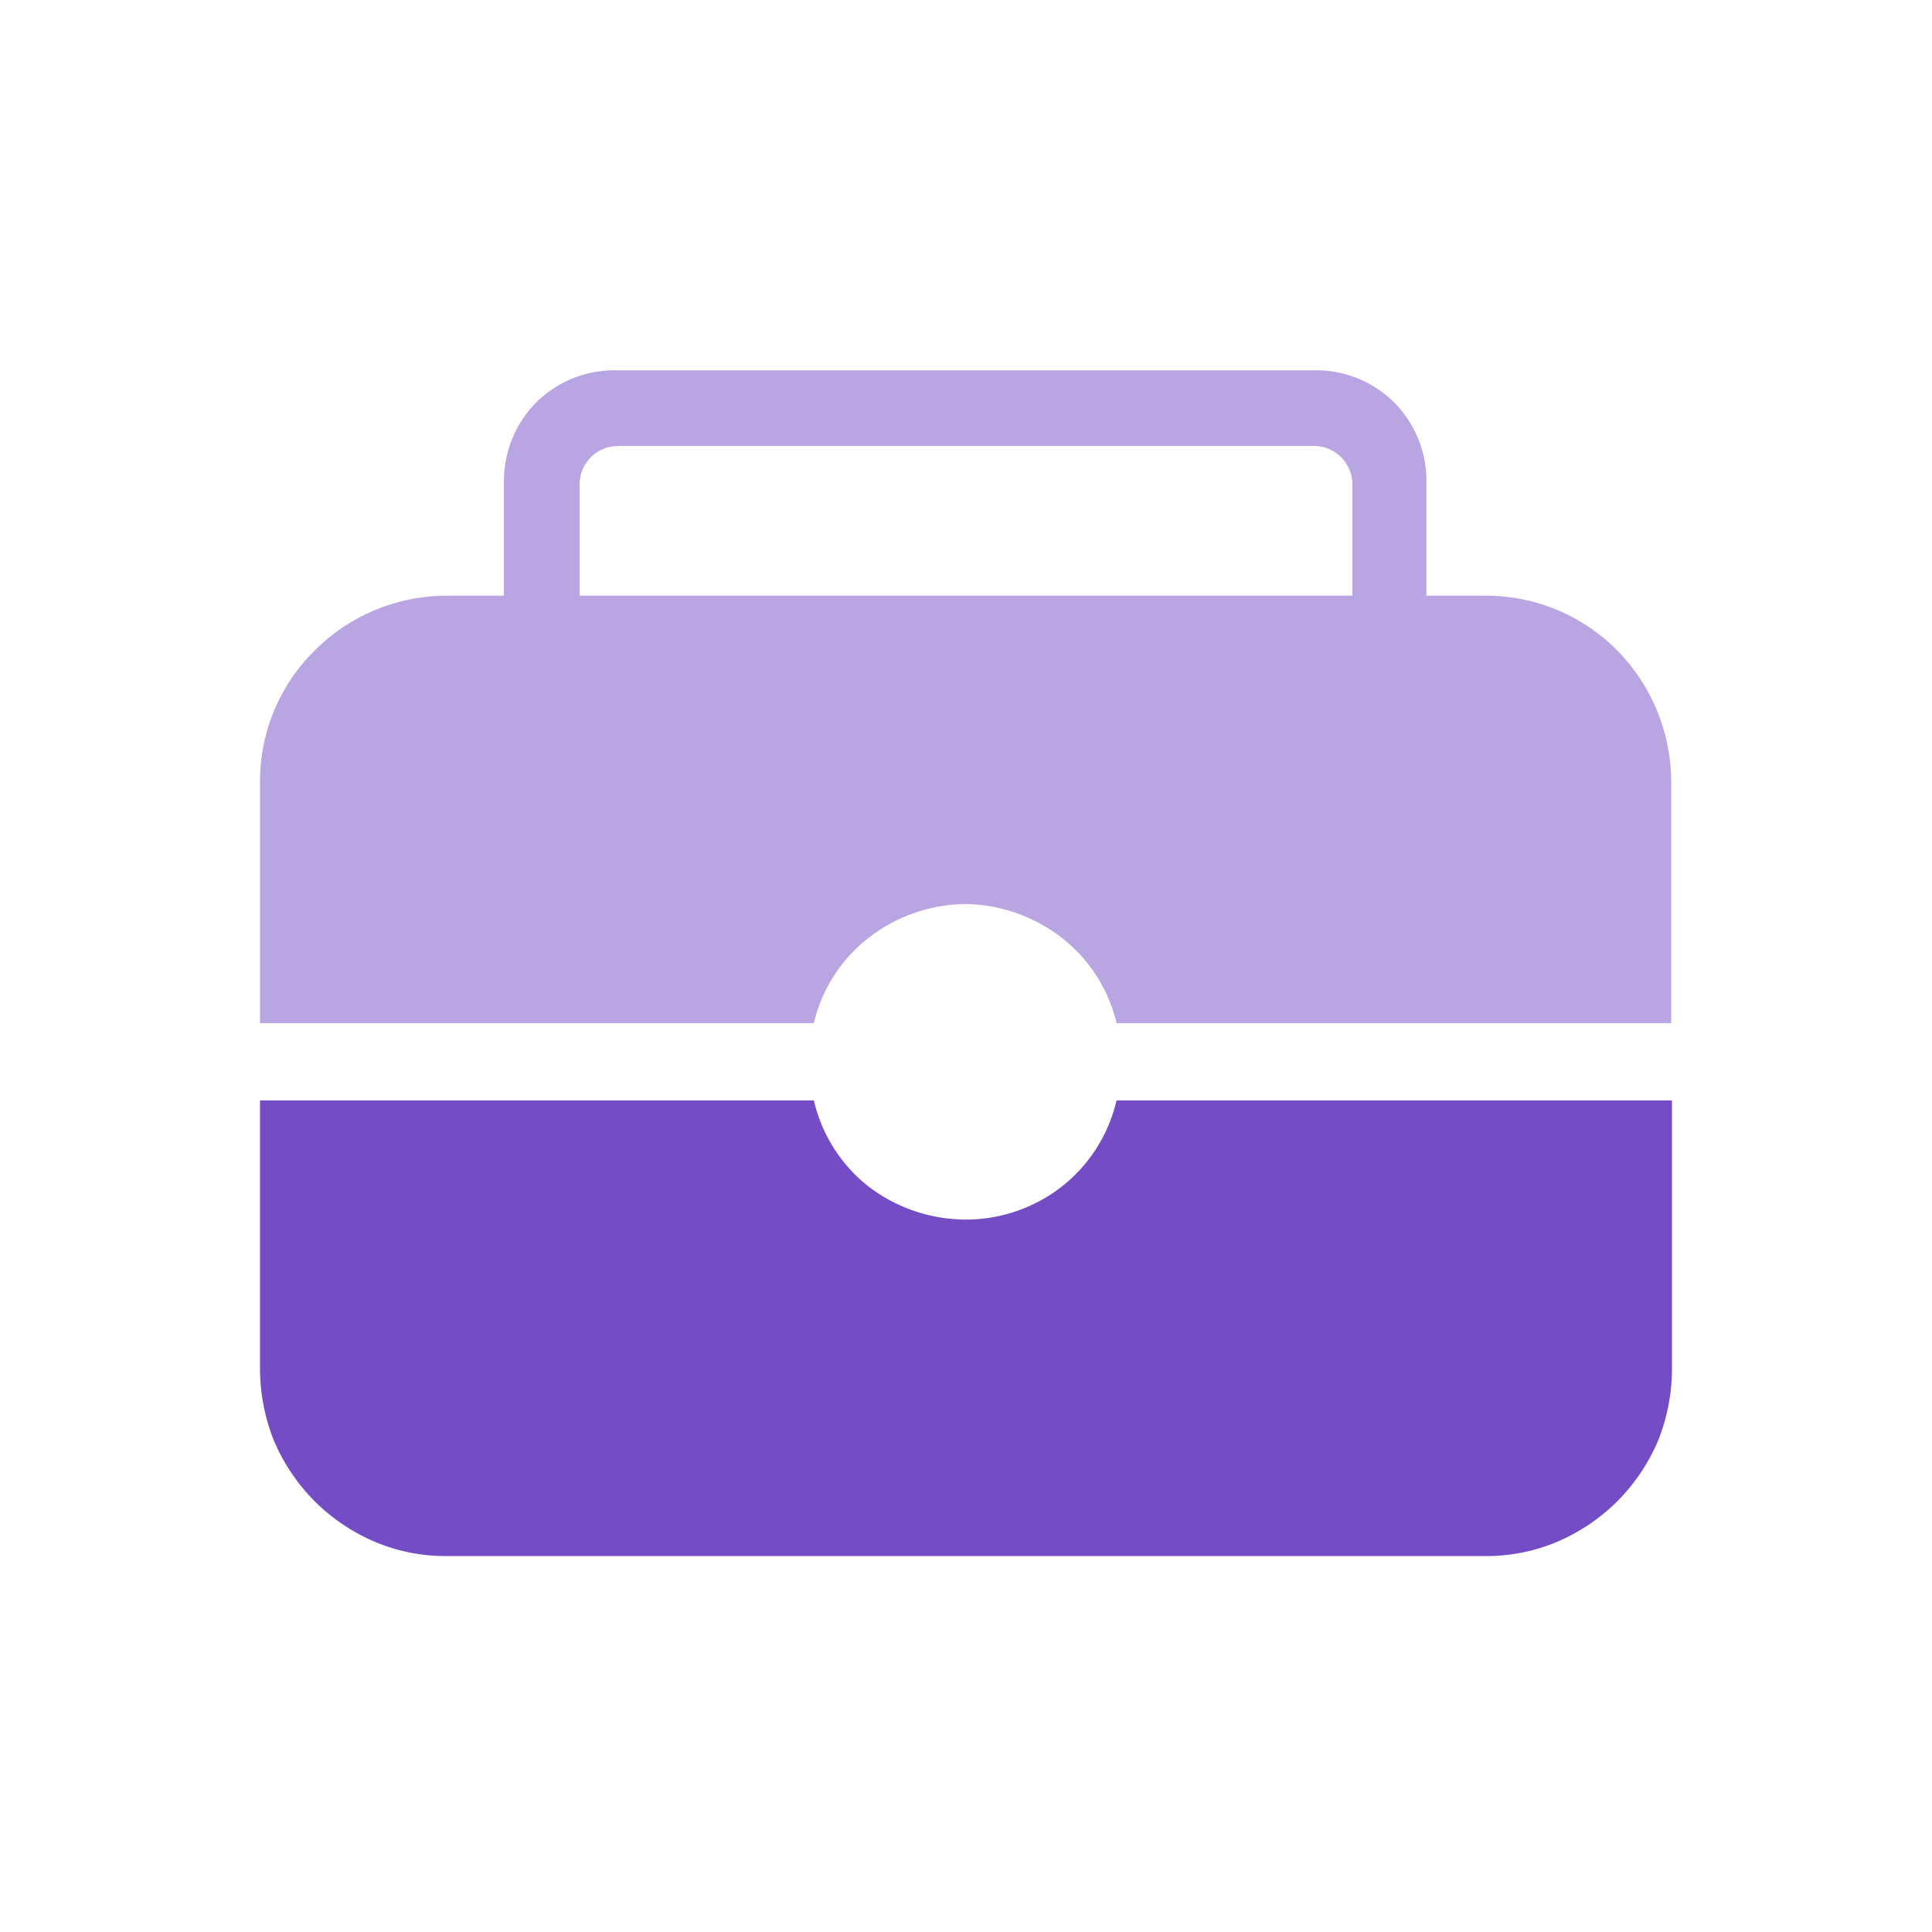 <svg xmlns="http://www.w3.org/2000/svg" viewBox="0 0 24 24"><defs><style>.cls-1{fill:none;}.cls-2,.cls-3{fill:#744cc6;}.cls-3{fill-opacity:0.5;}</style></defs><g id="Слой_2" data-name="Слой 2"><g id="Duotone"><g id="Portfolio_Duotone" data-name="Portfolio/Duotone"><rect class="cls-1" width="24" height="24"/><path class="cls-2" d="M20.77,13.67V17a2.43,2.43,0,0,1-.17.89,2.4,2.4,0,0,1-.5.75,2.38,2.38,0,0,1-.75.51,2.25,2.25,0,0,1-.89.18H5.54a2.25,2.25,0,0,1-.89-.18,2.38,2.38,0,0,1-.75-.51,2.4,2.4,0,0,1-.5-.75A2.43,2.43,0,0,1,3.23,17V13.67h6.88a1.91,1.91,0,0,0,.68,1.07,2,2,0,0,0,1.2.41,1.94,1.94,0,0,0,1.2-.41,1.91,1.91,0,0,0,.68-1.07Z"/><path class="cls-3" d="M18.46,7.4h-.74V6a1.39,1.39,0,0,0-.4-1,1.38,1.38,0,0,0-1-.4H7.66a1.38,1.38,0,0,0-1,.4,1.39,1.39,0,0,0-.4,1V7.4H5.54a2.32,2.32,0,0,0-1.63.68,2.28,2.28,0,0,0-.68,1.63v3h6.88a1.89,1.89,0,0,1,.68-1.06,2,2,0,0,1,1.2-.42,2,2,0,0,1,1.2.42,1.89,1.89,0,0,1,.68,1.06h6.89V9.69a2.34,2.34,0,0,0-.68-1.62A2.29,2.29,0,0,0,18.46,7.4ZM7.2,6a.48.48,0,0,1,.46-.46h8.68A.48.48,0,0,1,16.8,6V7.4H7.2Z"/></g></g></g></svg>